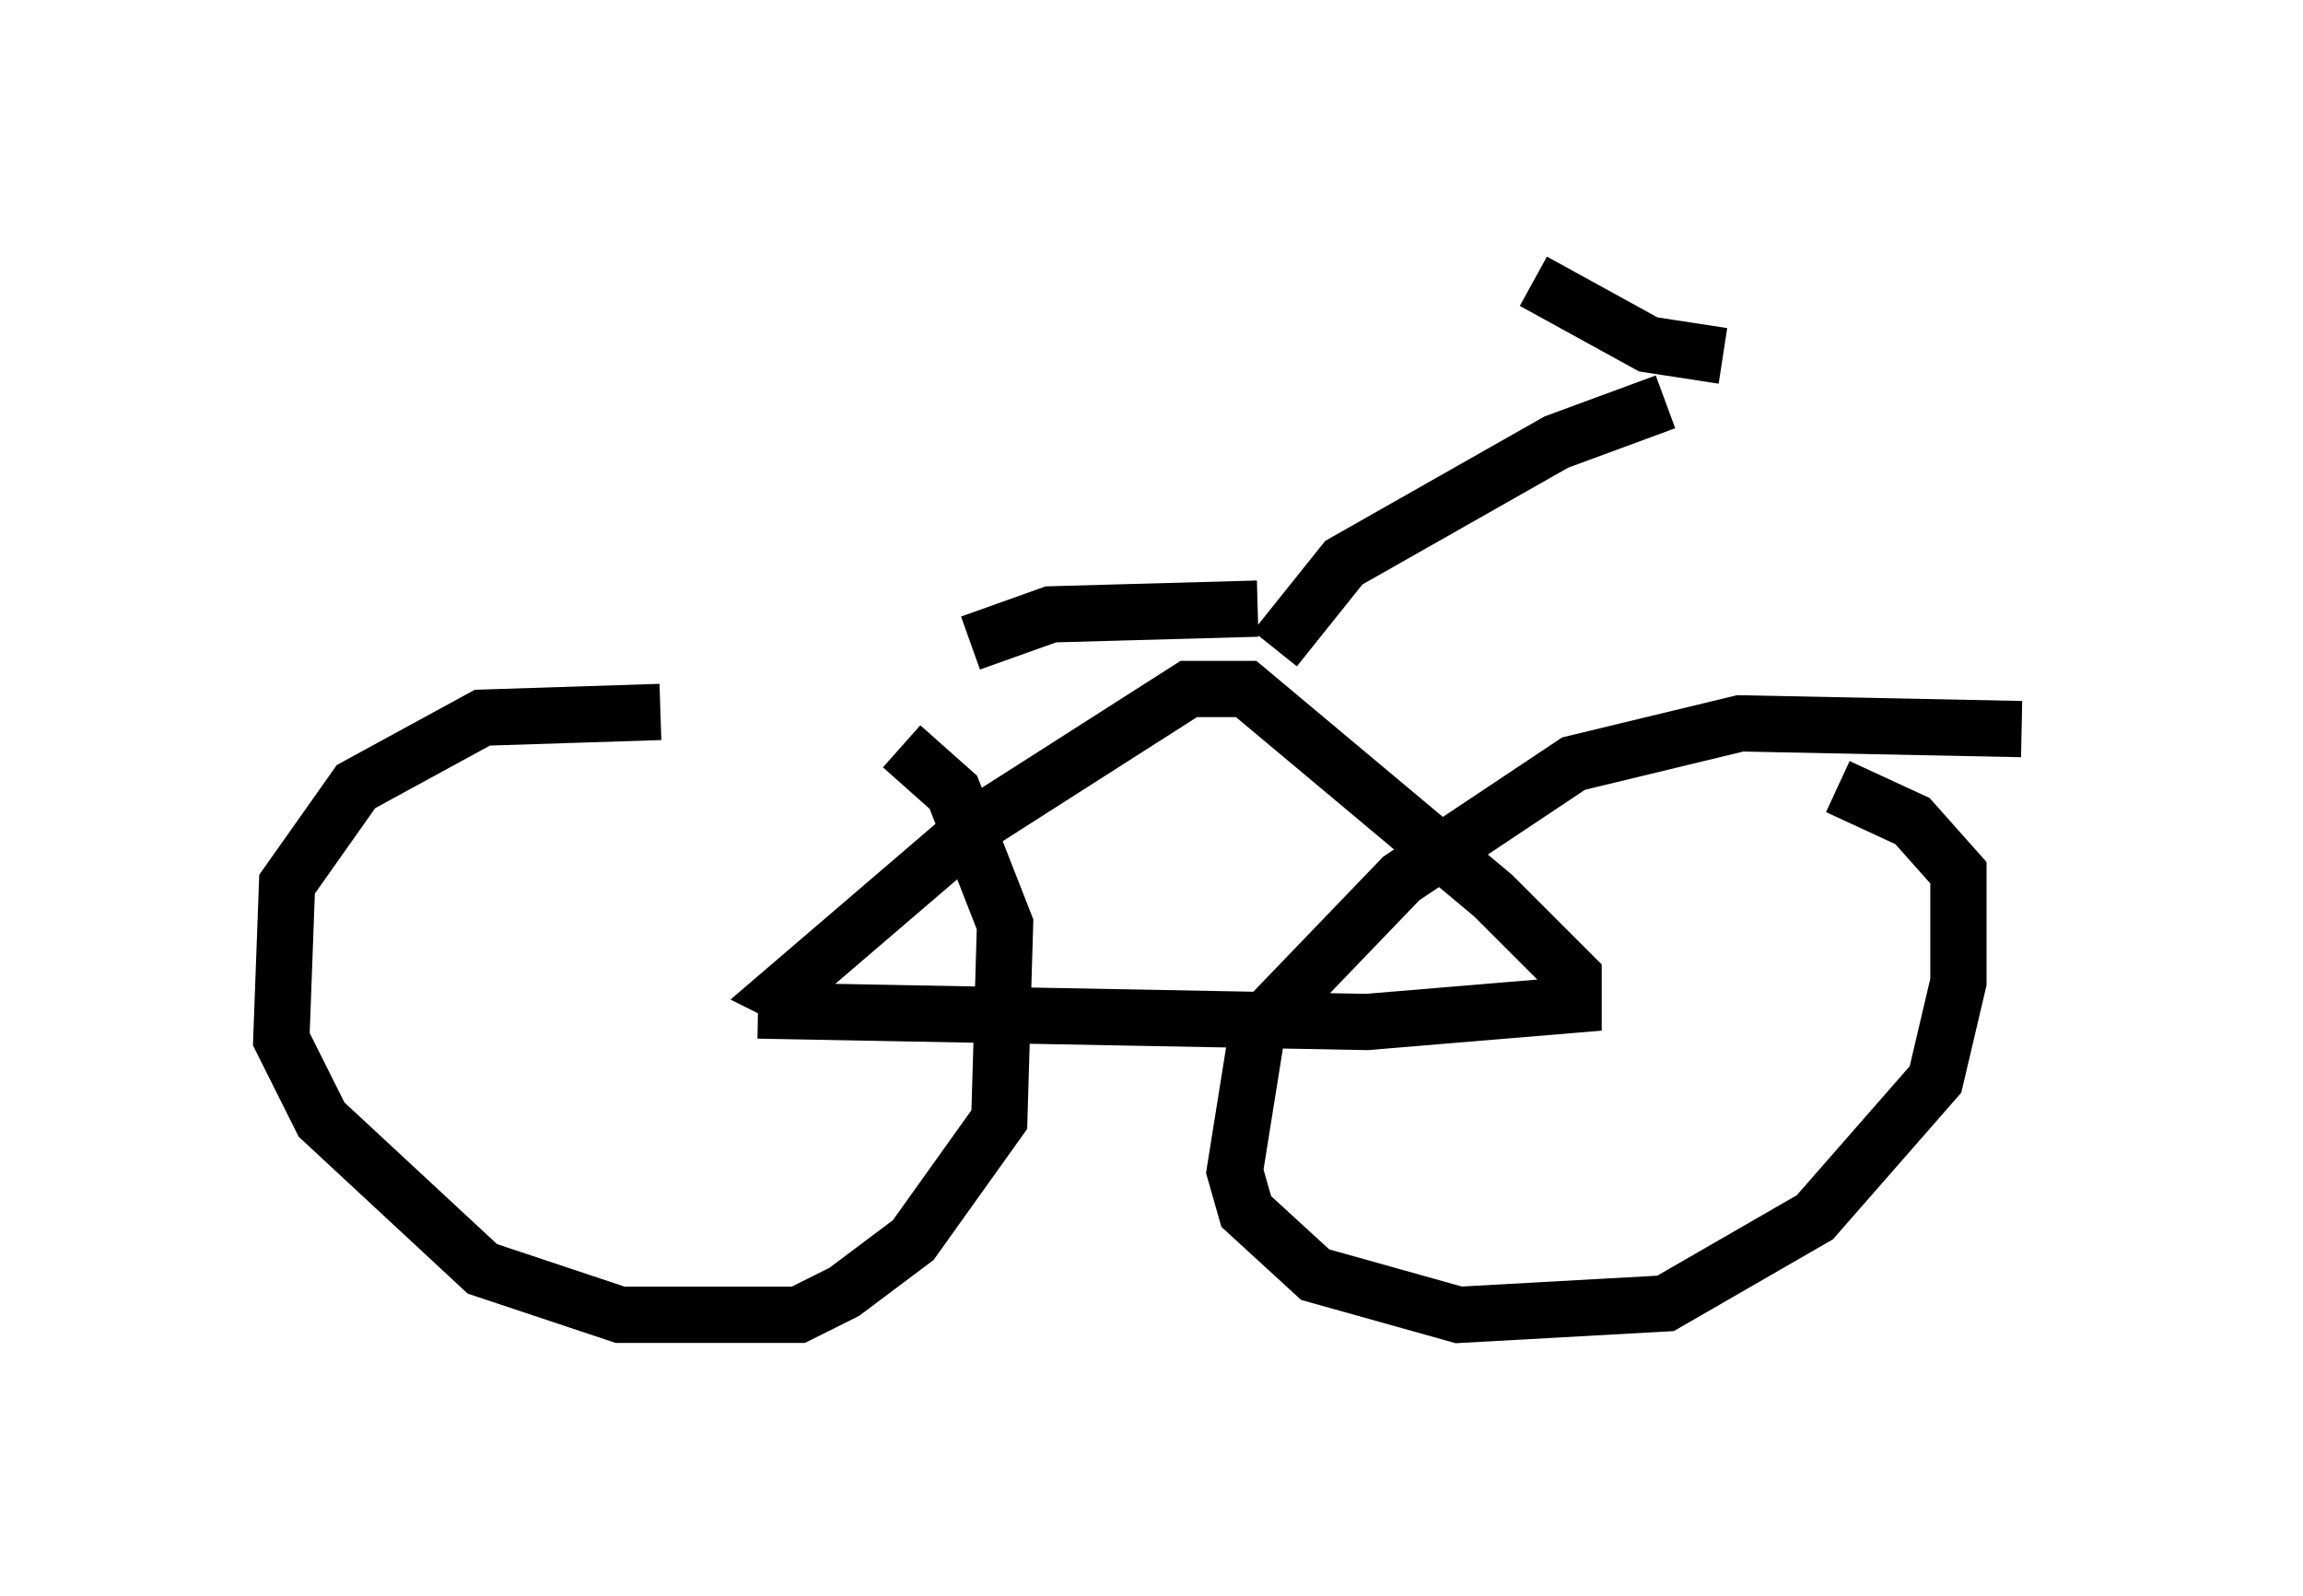 <?xml version="1.0" encoding="utf-8" ?>
<svg baseProfile="full" height="28.375" version="1.1" width="40.932" xmlns="http://www.w3.org/2000/svg" xmlns:ev="http://www.w3.org/2001/xml-events" xmlns:xlink="http://www.w3.org/1999/xlink"><defs /><rect fill="white" height="28.375" width="40.932" x="0" y="0" /><path d="M14.29, 13.065 m-2.552, -0.408 l-3.165, 0.102 -2.246, 1.225 l-1.225, 1.735 -0.102, 2.756 l0.715, 1.429 2.858, 2.654 l2.45, 0.817 3.165, 0.0 l0.817, -0.408 1.225, -0.919 l1.531, -2.144 0.102, -3.471 l-0.919, -2.348 -0.919, -0.817 m19.906, -0.306 l-5.002, -0.102 -2.96, 0.715 l-3.063, 2.042 -2.552, 2.654 l-0.408, 2.552 0.204, 0.715 l1.225, 1.123 2.552, 0.715 l3.675, -0.204 2.654, -1.531 l2.144, -2.45 0.408, -1.735 l0.0, -1.94 -0.817, -0.919 l-1.327, -0.613 m-19.192, 3.981 l10.821, 0.204 3.675, -0.306 l0.0, -0.51 -1.429, -1.429 l-4.39, -3.675 -1.021, 0.0 l-3.675, 2.348 -3.573, 3.063 l0.204, 0.102 m8.269, -6.942 l-3.675, 0.102 -1.429, 0.51 m5.41, 0.102 l1.225, -1.531 3.777, -2.144 l1.94, -0.715 m1.021, -0.817 l-1.327, -0.204 -2.042, -1.123 " fill="none" stroke="black" stroke-width="1" /></svg>